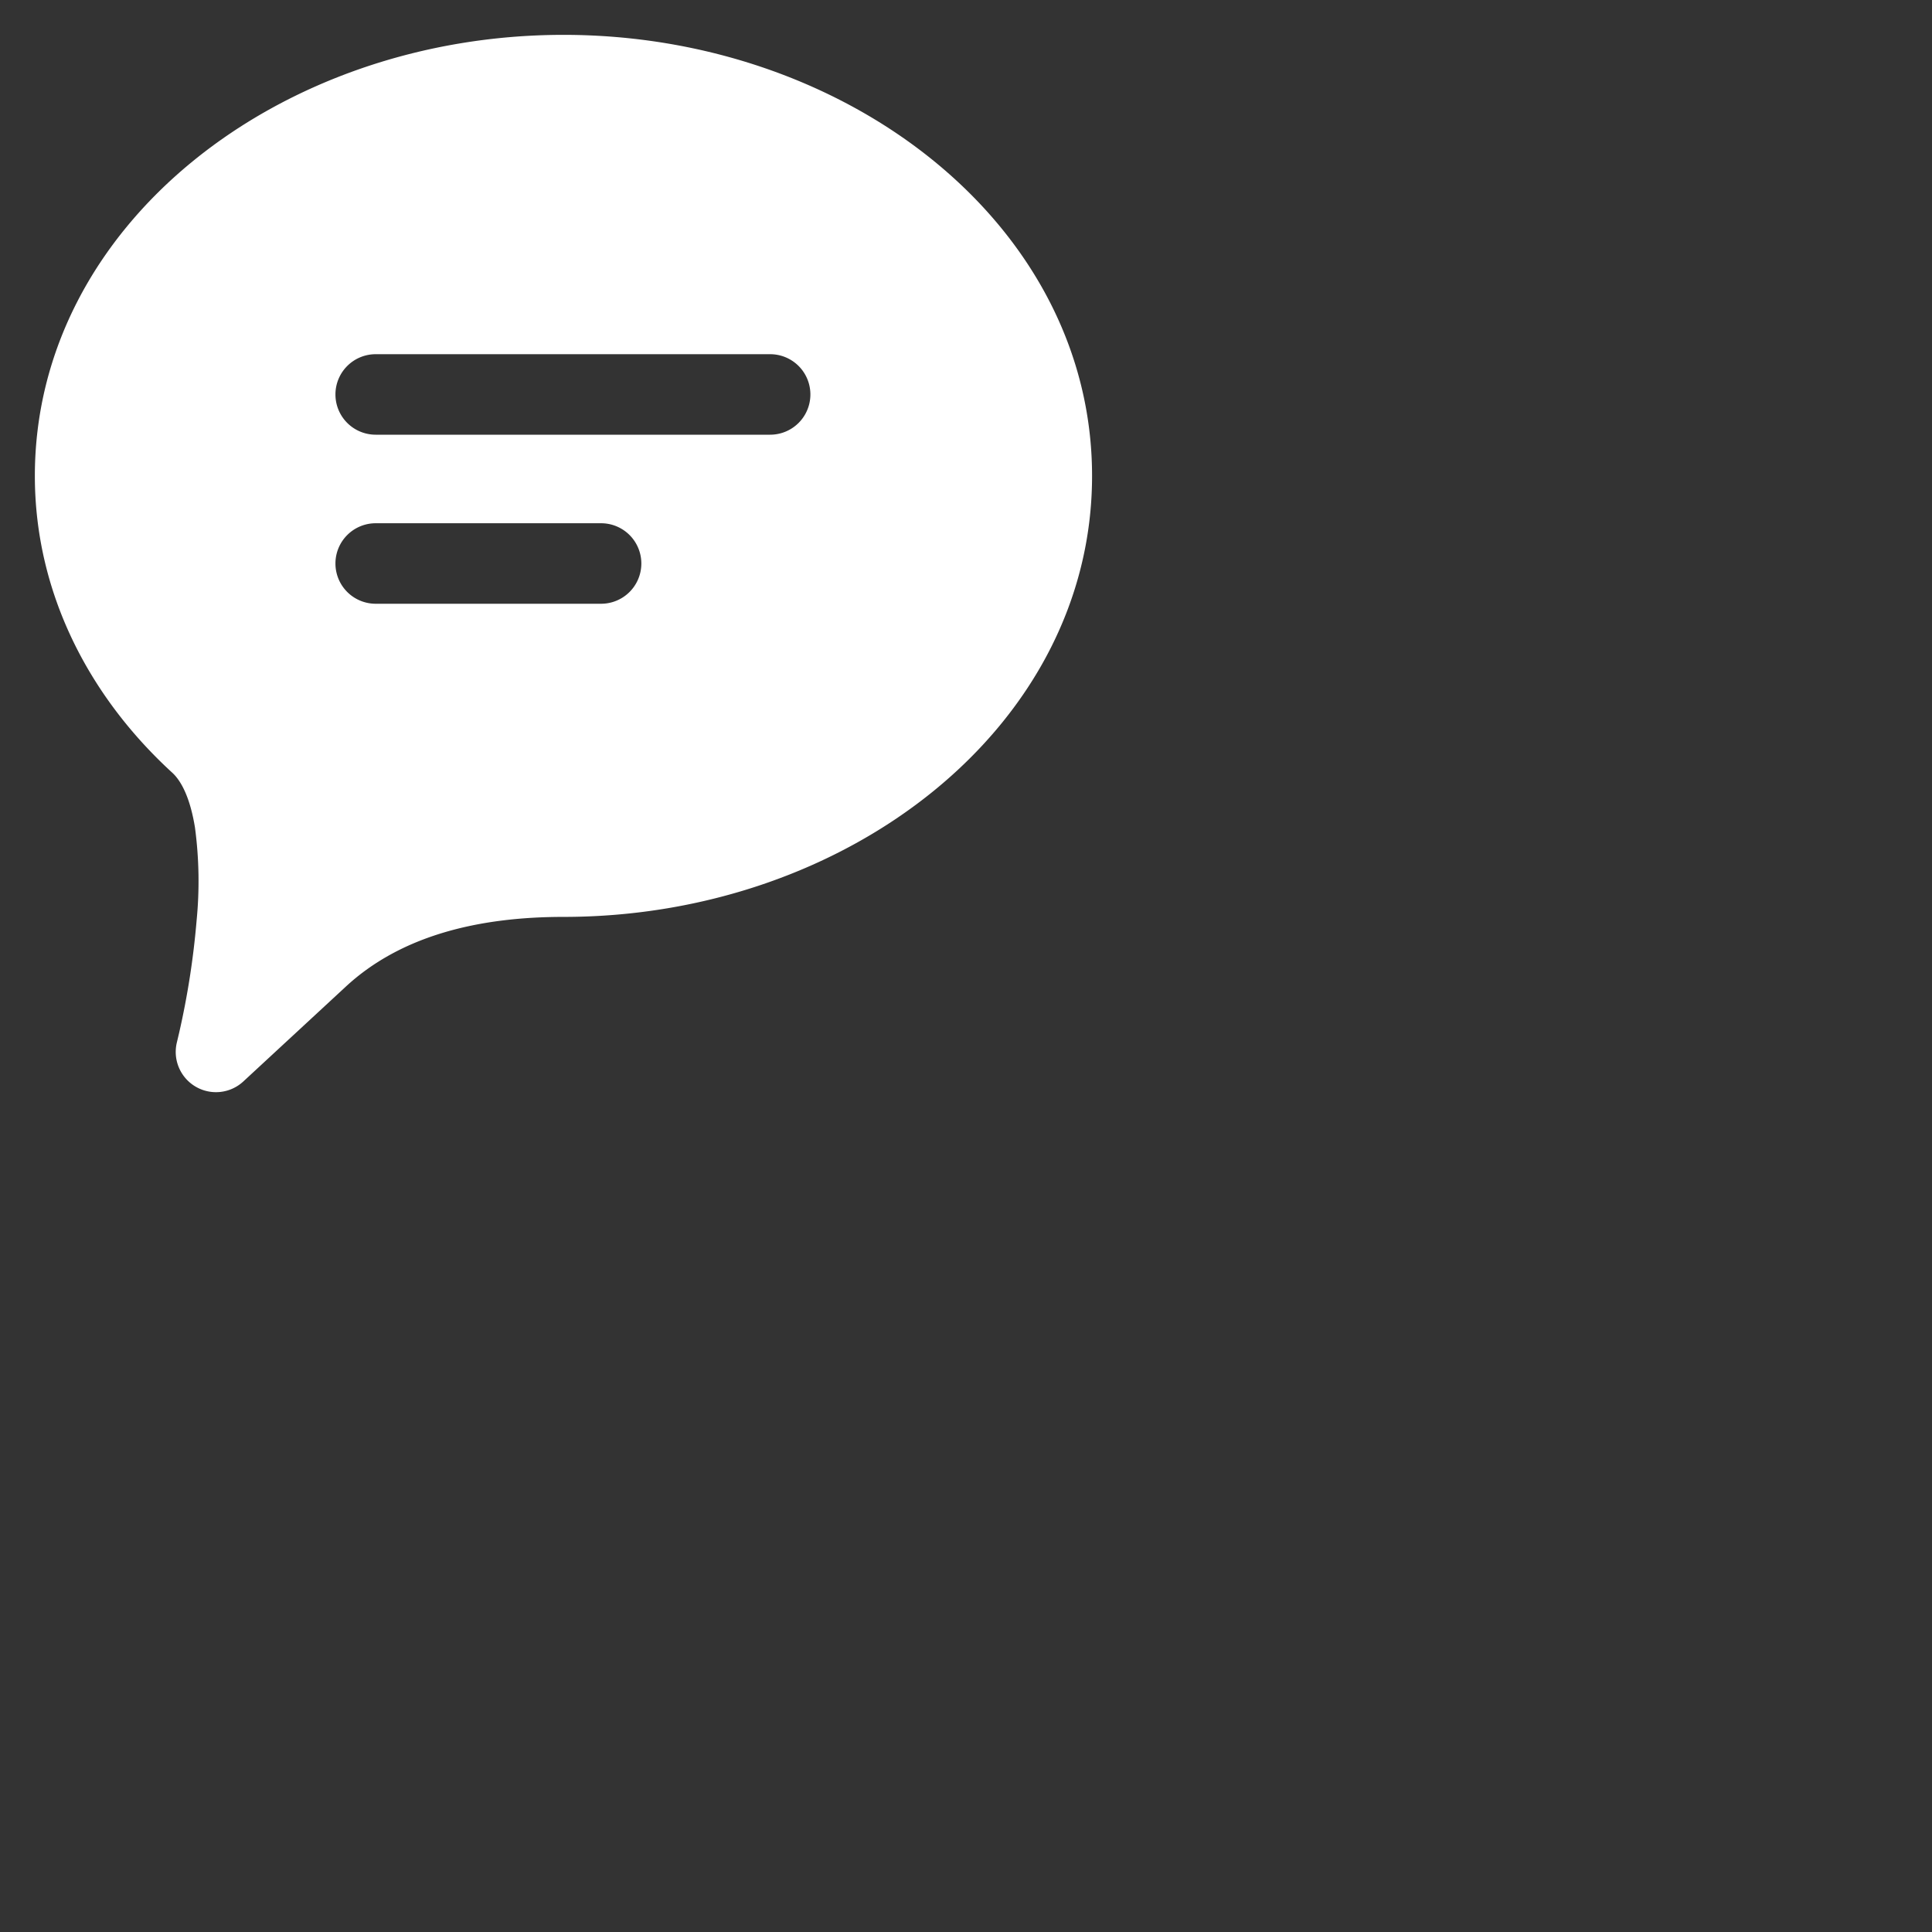 <?xml version="1.0" encoding="utf-8"?>
<svg fill="#FFFFFF" viewBox="0 0 24 24" xmlns="http://www.w3.org/2000/svg">
<rect x="0" y="0" width="24" height="24" fill="#333333" stroke="none"/>
<path _ngcontent-ng-c1909134112="" clip-rule="evenodd" d="m2.199 12.942.001-.005.005-.021.021-.089a10.043 10.043 0 0 0 .216-1.389 5.02 5.02 0 0 0-.02-1.158c-.058-.357-.164-.573-.282-.681C1.092 8.639.433 7.347.433 5.912.433 2.798 3.47.433 7 .433c3.53 0 6.566 2.365 6.566 5.479 0 3.113-3.037 5.478-6.566 5.478-1.053 0-2.018.231-2.704.866l-1.273 1.178a.5.5 0 0 1-.824-.492ZM4.167 7a.5.5 0 0 1 .5-.5h2.8a.5.5 0 1 1 0 1h-2.8a.5.5 0 0 1-.5-.5Zm0-2.1a.5.5 0 0 1 .5-.5h4.9a.5.5 0 1 1 0 1h-4.9a.5.5 0 0 1-.5-.5Z" fill="#FFFFFF" fill-rule="evenodd" style="color: inherit"/>
</svg>